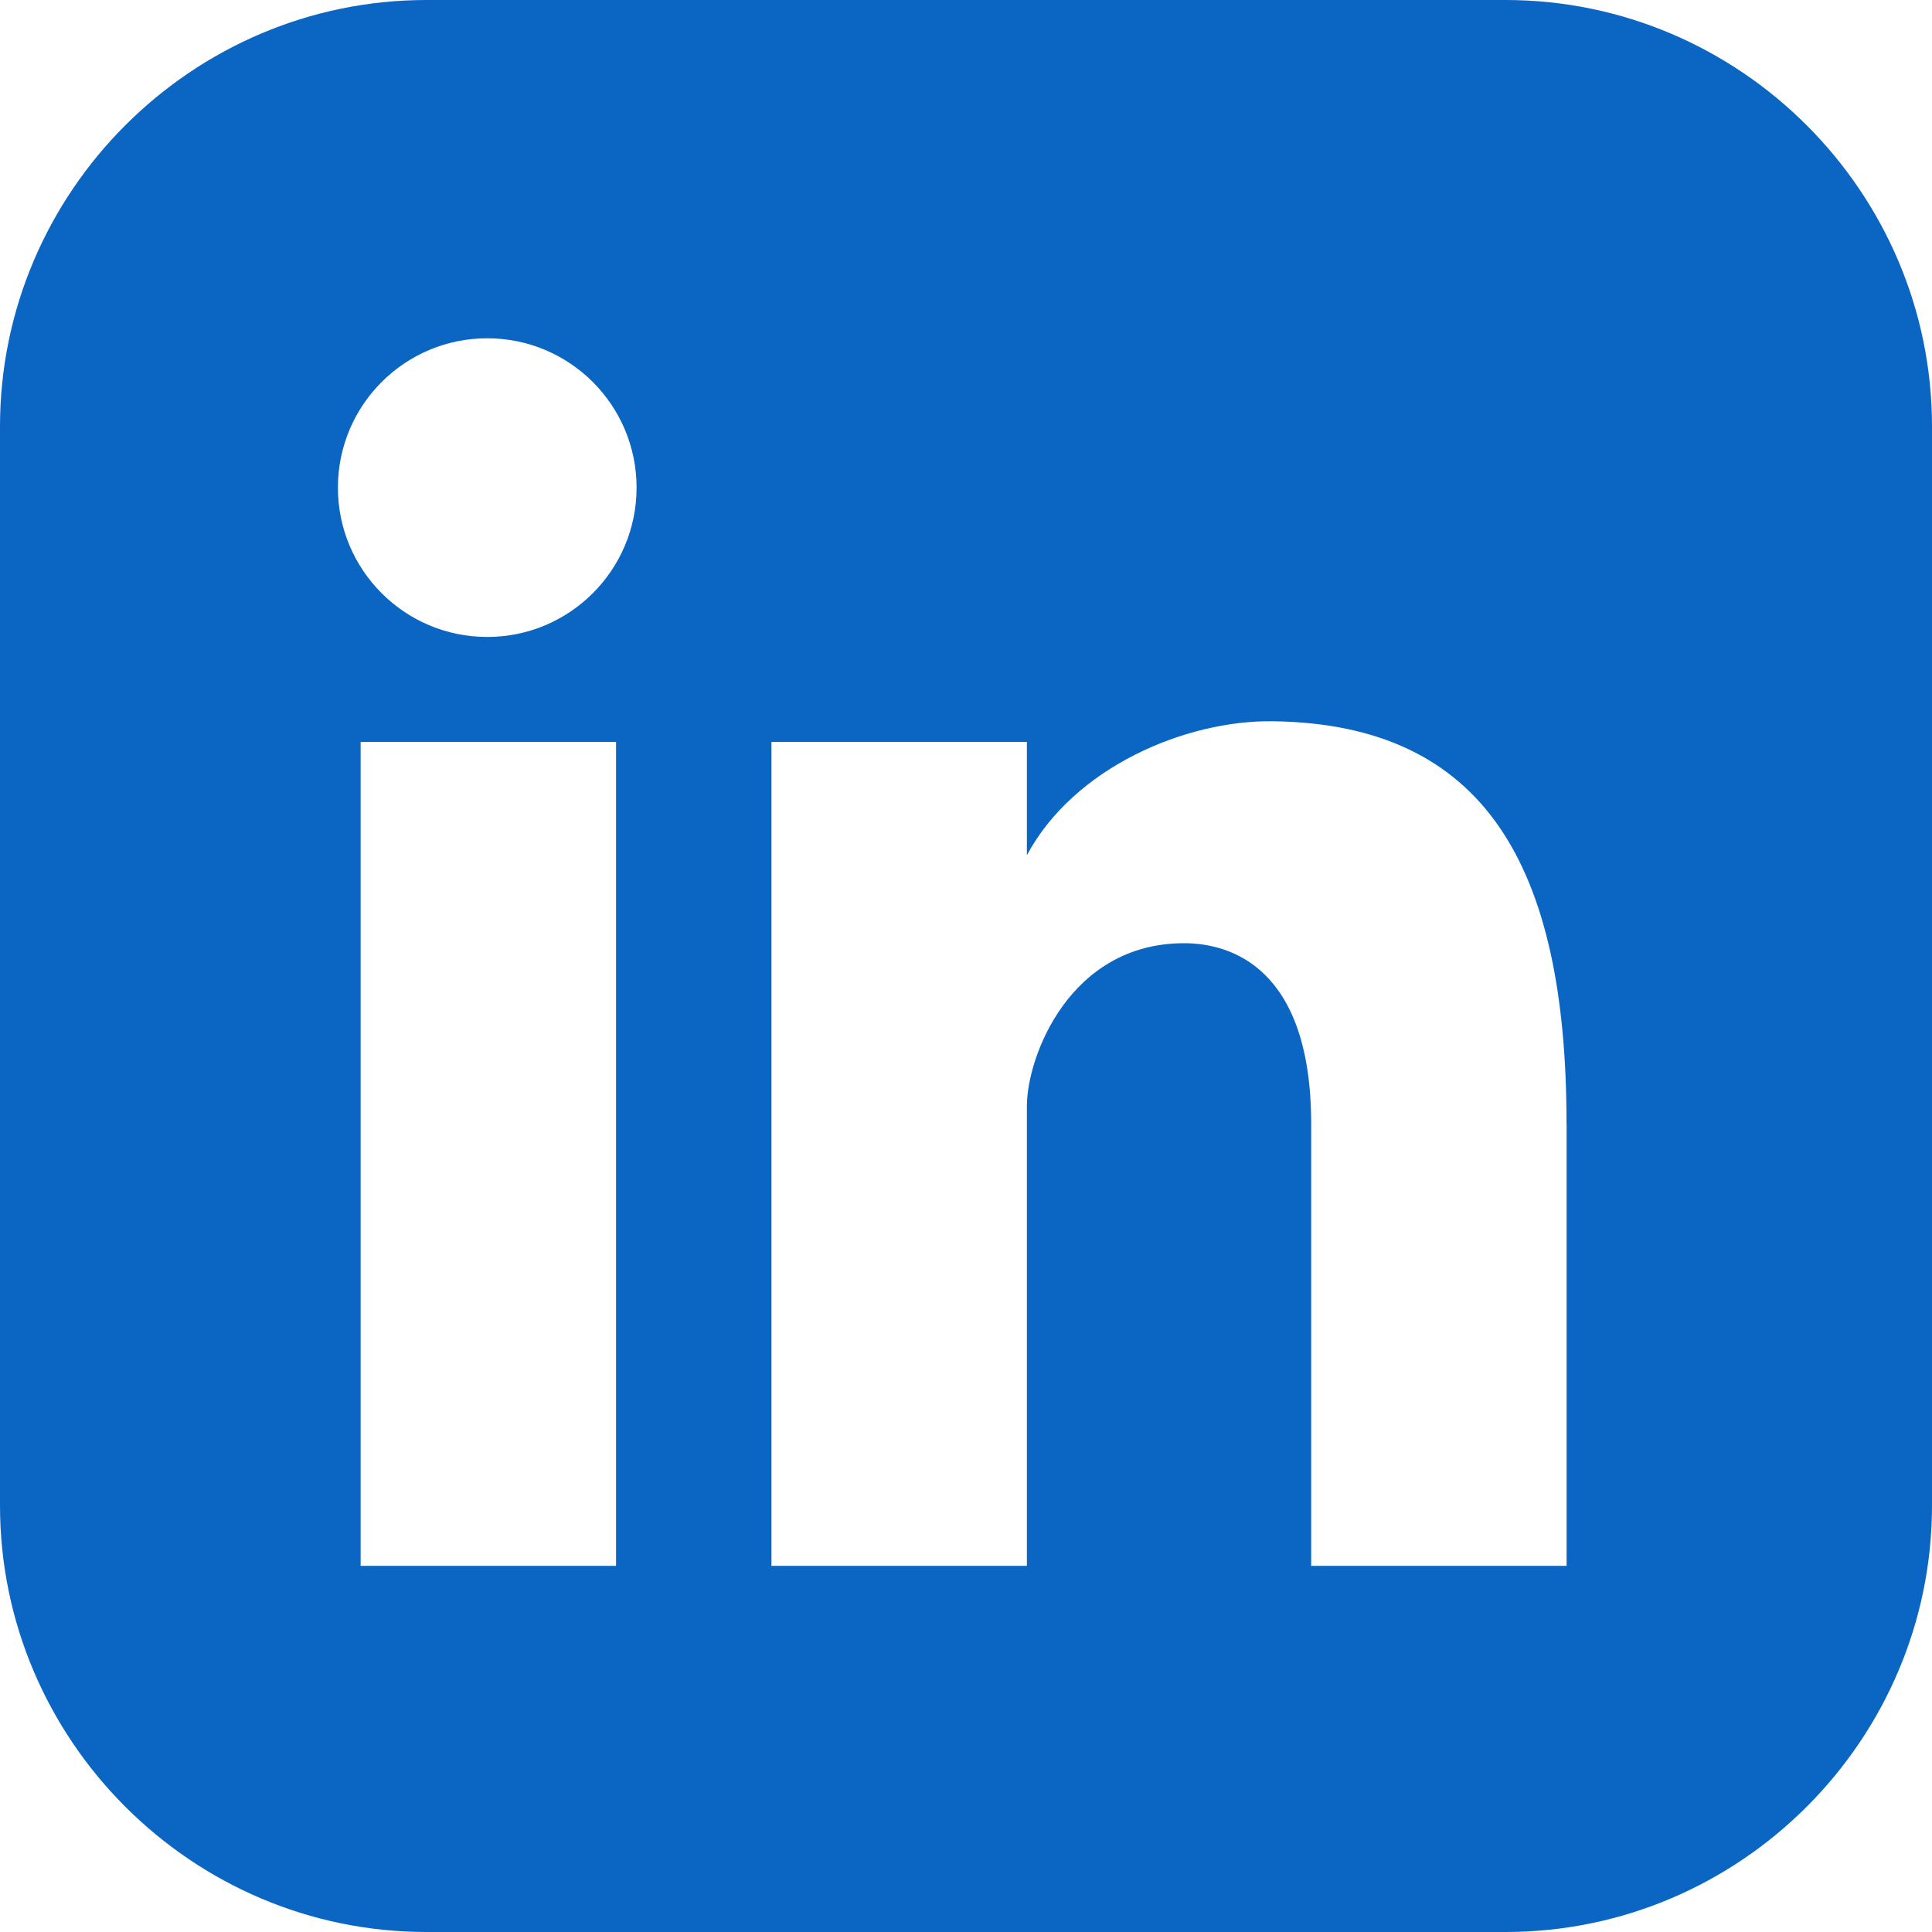 <?xml version="1.0" encoding="UTF-8"?>
<!DOCTYPE svg PUBLIC "-//W3C//DTD SVG 1.1//EN" "http://www.w3.org/Graphics/SVG/1.1/DTD/svg11.dtd">
<!-- Creator: CorelDRAW 2020 (64 Bit) -->
<svg xmlns="http://www.w3.org/2000/svg" xml:space="preserve" width="20mm" height="20mm" version="1.1" style="shape-rendering:geometricPrecision; text-rendering:geometricPrecision; image-rendering:optimizeQuality; fill-rule:evenodd; clip-rule:evenodd"
viewBox="0 0 255.12 255.12"
 xmlns:xlink="http://www.w3.org/1999/xlink"
 xmlns:xodm="http://www.corel.com/coreldraw/odm/2003">
 <defs>
  <style type="text/css">
   <![CDATA[
    .fil0 {fill:#0A66C2}
   ]]>
  </style>
 </defs>
 <g id="Camada_x0020_1">
  <path class="fil0" d="M56.32 0l142.48 0c30.98,0 56.32,25.35 56.32,56.32l0 142.48c0,30.98 -25.34,56.32 -56.32,56.32l-142.48 0c-30.98,0 -56.32,-25.34 -56.32,-56.32l0 -142.48c0,-30.97 25.34,-56.32 56.32,-56.32zm150.55 148.41l0 58.36 -33.73 0 0 -58.36c0,-20.61 -10.6,-23.86 -16.78,-23.86 -15.14,0 -20.76,15.03 -20.76,21.51l0 60.71 -33.73 0 0 -108.8 33.73 0 0 14.96c6.2,-11.57 20.9,-17.84 32.47,-17.69 28.03,0.37 38.79,19.14 38.79,53.17zm-159.25 -50.44l33.73 0 0 108.8 -33.73 0 0 -108.8zm16.72 -53.3c10.89,0 19.72,8.83 19.72,19.72 0,10.89 -8.83,19.72 -19.72,19.72 -10.89,0 -19.72,-8.83 -19.72,-19.72 0,-10.89 8.83,-19.72 19.72,-19.72z"/>
 </g>
</svg>
